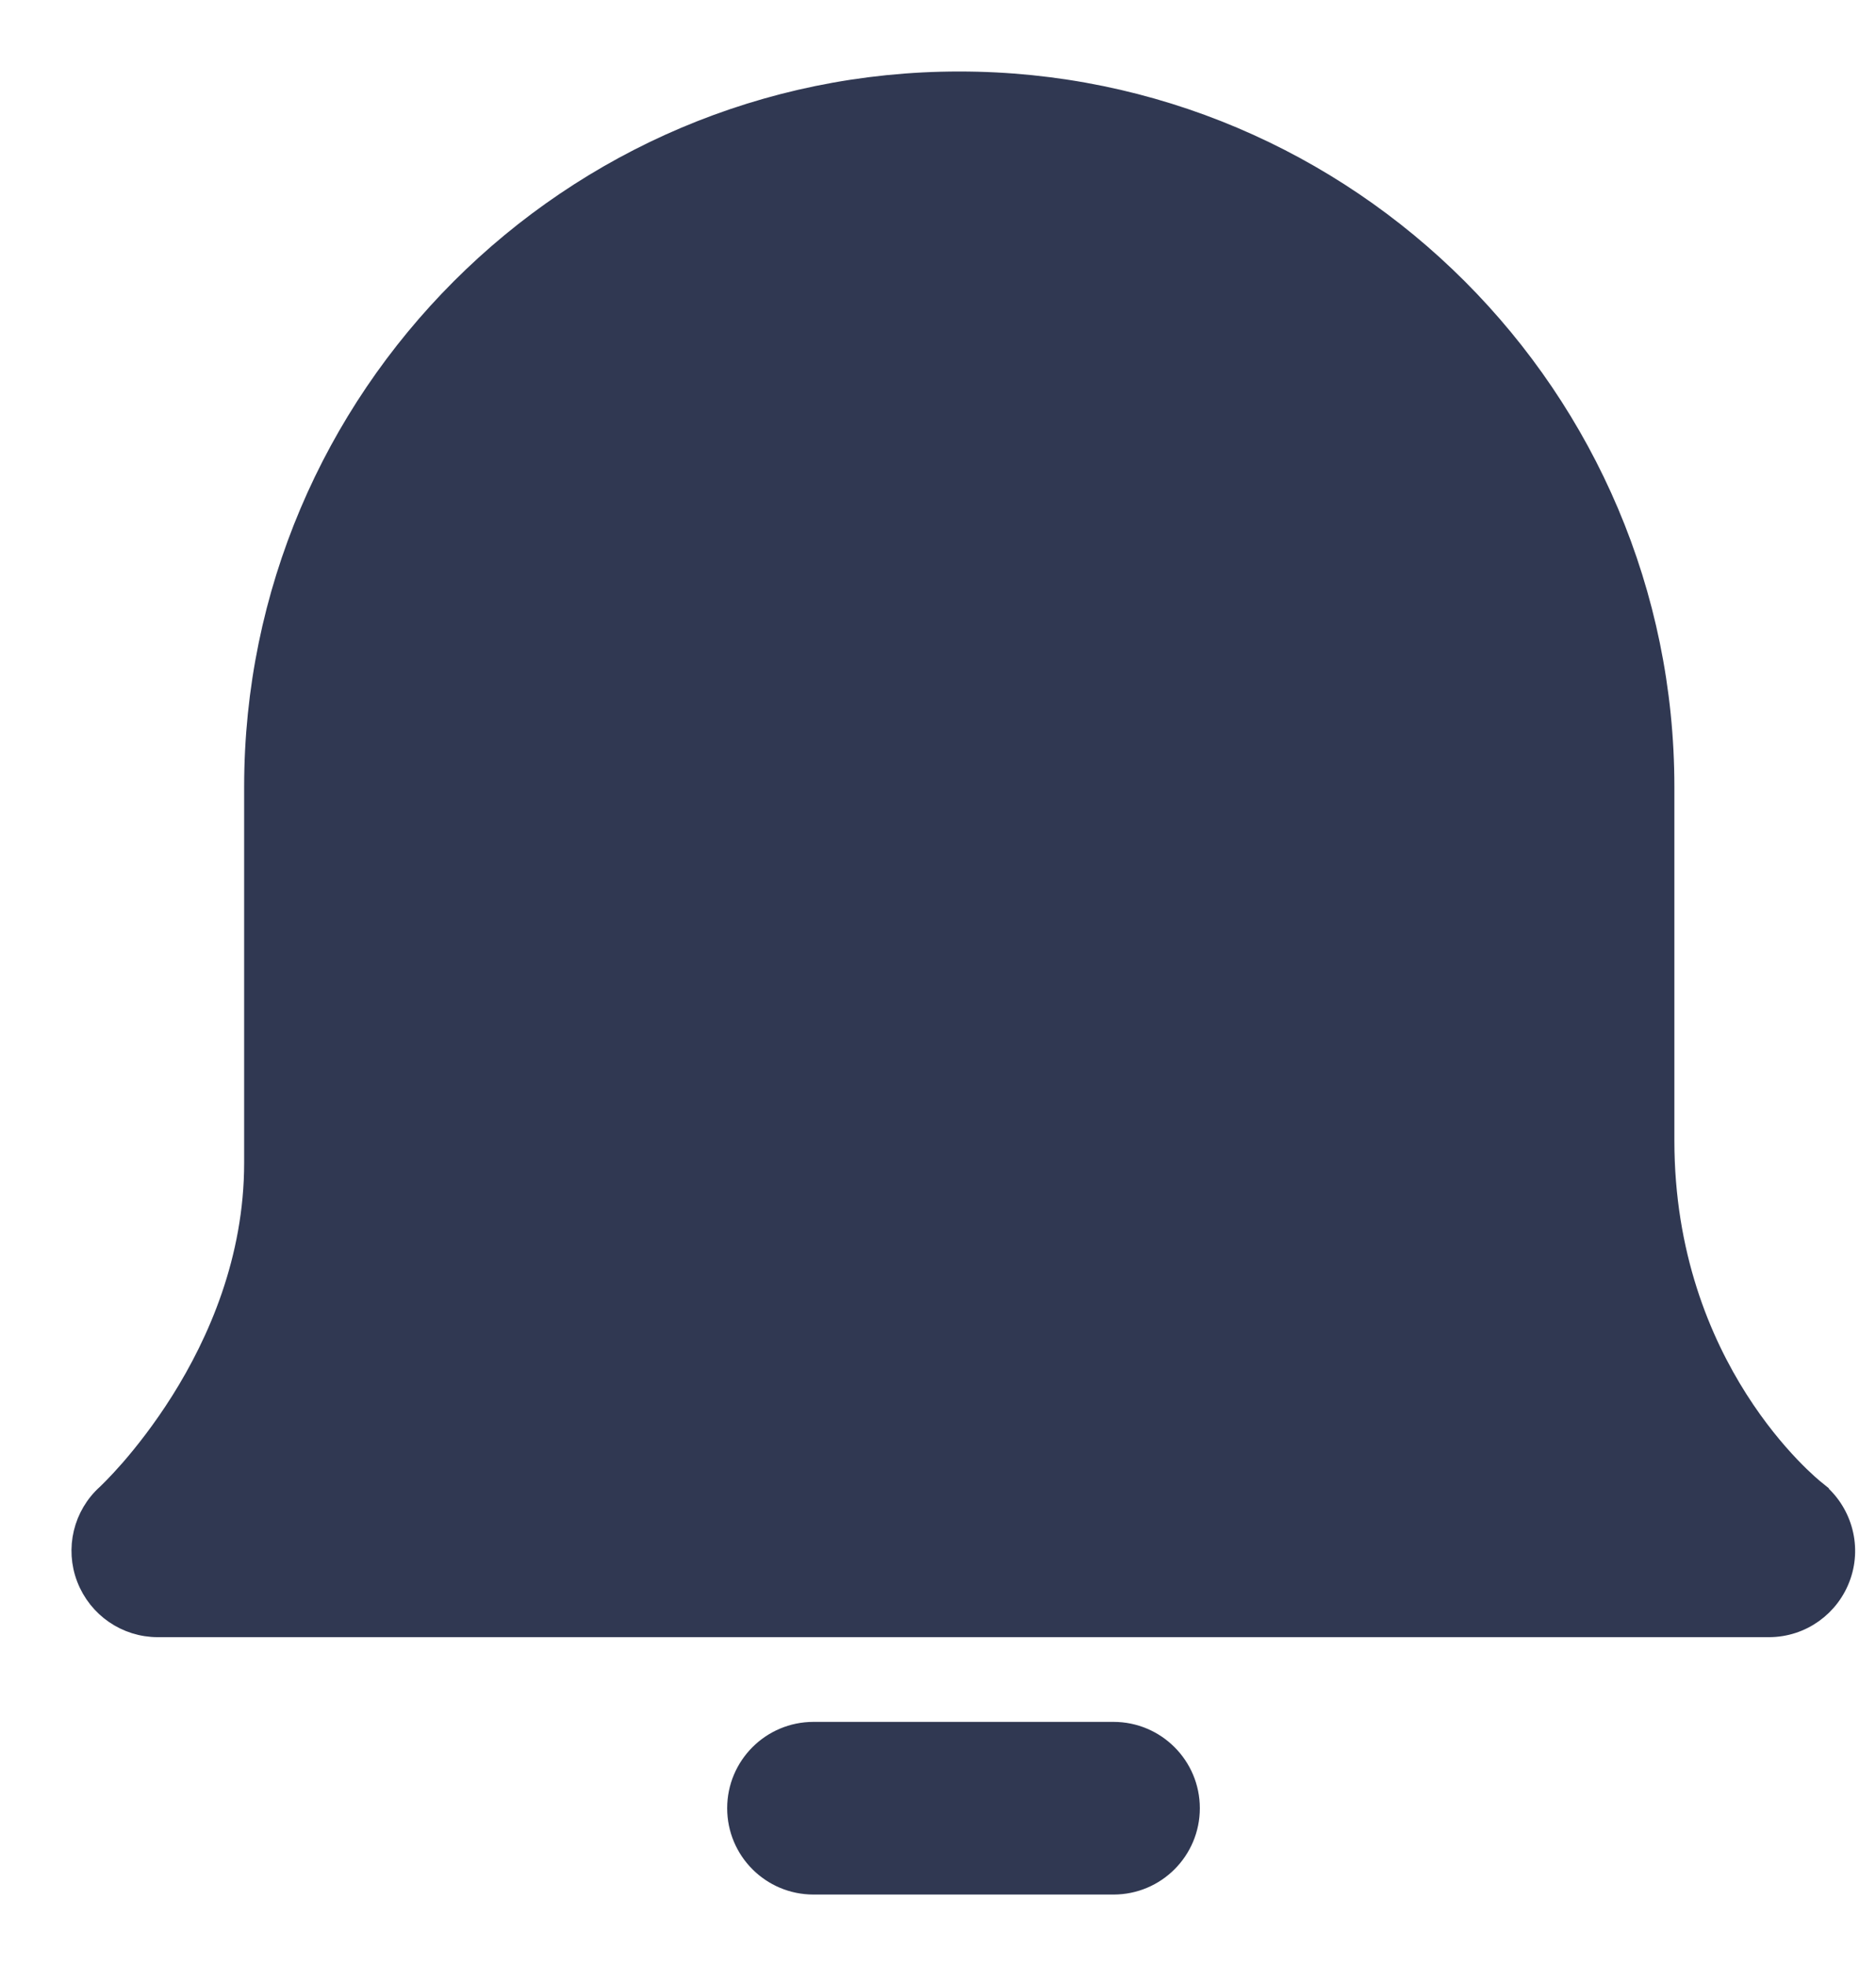 <svg width="21" height="22" viewBox="0 0 21 22" fill="none" xmlns="http://www.w3.org/2000/svg">
<path d="M1.189 16.708L1.189 16.708L1.187 16.71C0.92 16.949 0.829 17.33 0.958 17.664C1.087 17.999 1.408 18.22 1.766 18.22H19.801C20.172 18.22 20.499 17.984 20.619 17.636C20.74 17.288 20.624 16.899 20.334 16.671L20.272 16.75L20.334 16.671C20.273 16.622 18.643 15.314 18.643 12.762V8.805C18.643 4.446 15.097 0.9 10.738 0.9C6.379 0.9 2.833 4.446 2.833 8.805V13.012C2.833 14.094 2.426 15.015 2.014 15.67C1.808 15.997 1.602 16.257 1.447 16.435C1.3 16.603 1.2 16.697 1.19 16.707C1.189 16.707 1.189 16.708 1.189 16.708ZM9.106 19.368C8.628 19.368 8.24 19.756 8.24 20.234C8.24 20.713 8.628 21.1 9.106 21.1H12.465C12.943 21.1 13.331 20.713 13.331 20.234C13.331 19.756 12.943 19.368 12.465 19.368H9.106Z" fill="#303852" stroke="#303852" stroke-width="0.2"/>
</svg>
